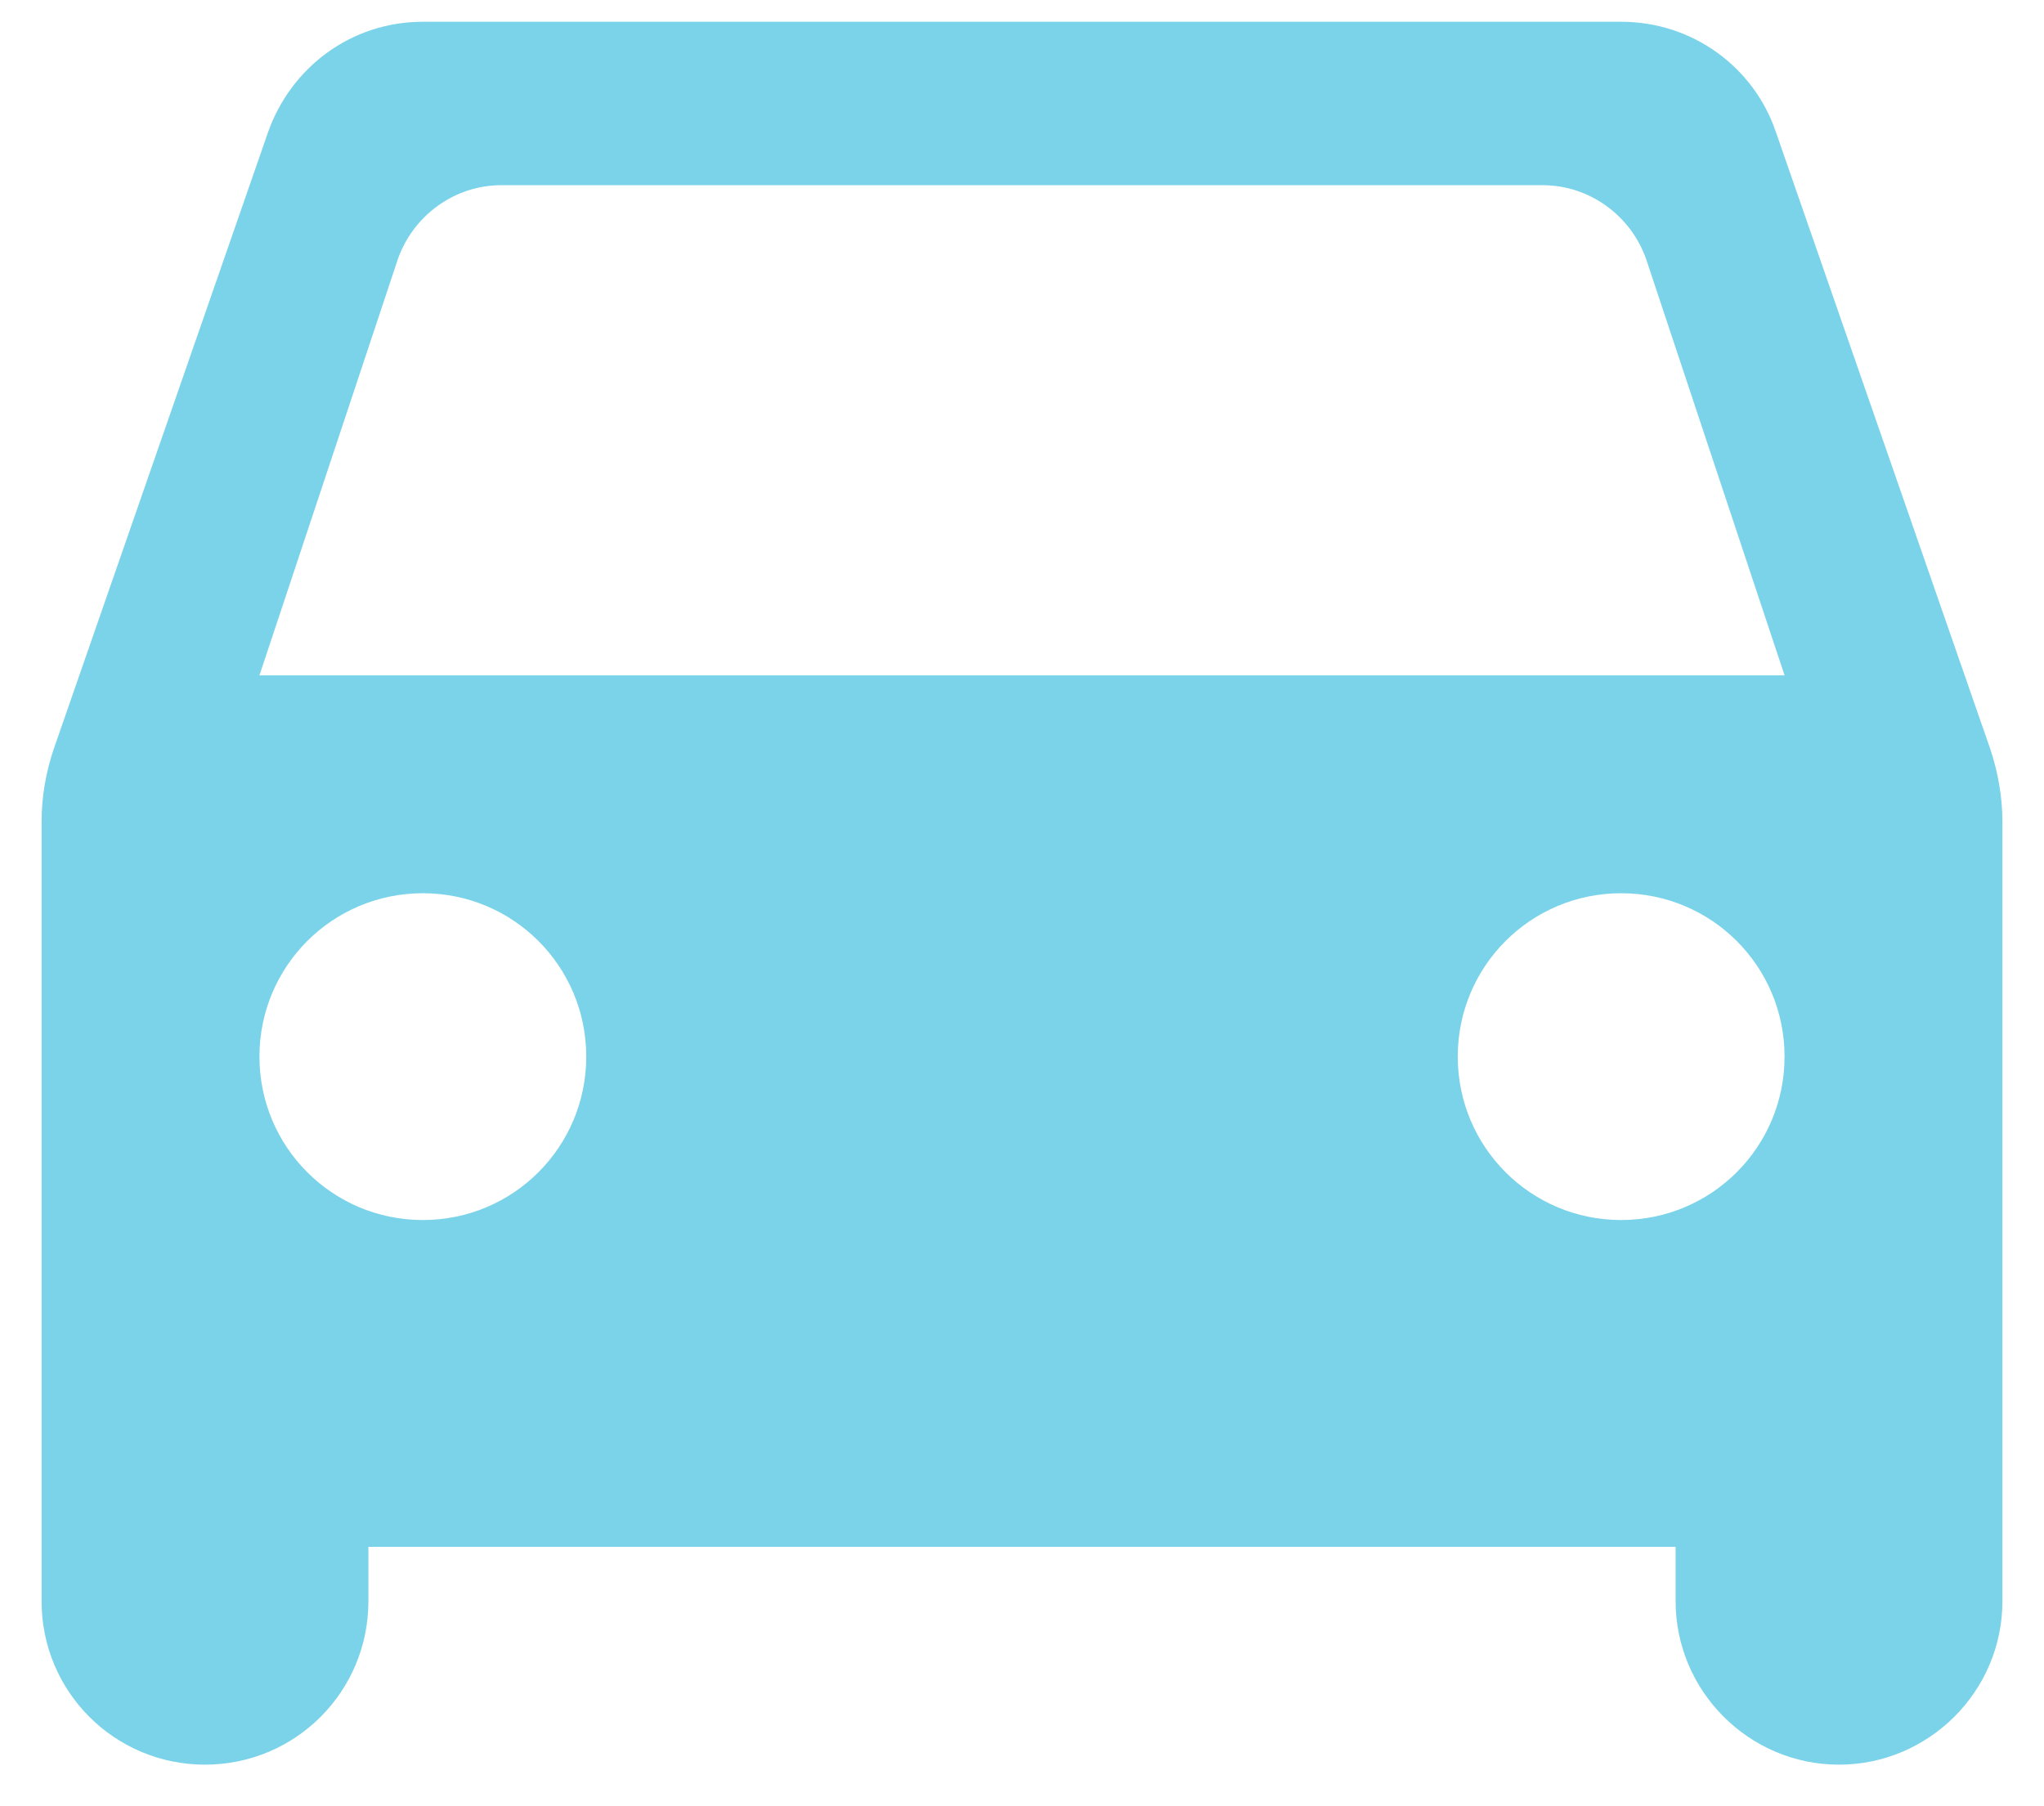 <svg width="43" height="38" viewBox="0 0 43 38" fill="none" xmlns="http://www.w3.org/2000/svg">
<path d="M37.358 2.773C36.9 1.421 35.617 0.458 34.104 0.458H8.896C7.383 0.458 6.123 1.421 5.642 2.773L1.127 15.767C0.967 16.248 0.875 16.752 0.875 17.279V33.688C0.875 35.59 2.41 37.125 4.312 37.125C6.215 37.125 7.75 35.59 7.75 33.688V32.542H35.25V33.688C35.25 35.567 36.785 37.125 38.688 37.125C40.567 37.125 42.125 35.59 42.125 33.688V17.279C42.125 16.775 42.033 16.248 41.873 15.767L37.358 2.773ZM8.896 25.667C6.994 25.667 5.458 24.131 5.458 22.229C5.458 20.327 6.994 18.792 8.896 18.792C10.798 18.792 12.333 20.327 12.333 22.229C12.333 24.131 10.798 25.667 8.896 25.667ZM34.104 25.667C32.202 25.667 30.667 24.131 30.667 22.229C30.667 20.327 32.202 18.792 34.104 18.792C36.006 18.792 37.542 20.327 37.542 22.229C37.542 24.131 36.006 25.667 34.104 25.667ZM5.458 14.208L8.369 5.454C8.69 4.537 9.56 3.896 10.546 3.896H32.454C33.44 3.896 34.31 4.537 34.631 5.454L37.542 14.208H5.458Z" fill="#7BD3EA"/>
</svg>
